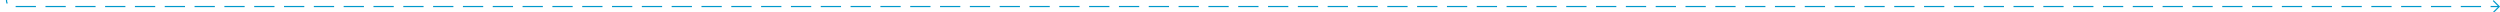 ﻿<?xml version="1.0" encoding="utf-8"?>
<svg version="1.1" xmlns:xlink="http://www.w3.org/1999/xlink" width="2096px" height="10px" preserveAspectRatio="xMinYMid meet" viewBox="6285 882  2096 8" xmlns="http://www.w3.org/2000/svg">
  <path d="M 6290.5 842  L 6290.5 881  A 5 5 0 0 0 6295.5 886.5 L 8380 886.5  " stroke-width="1" stroke-dasharray="17,8" stroke="#0099cc" fill="none" />
  <path d="M 8374.946 881.854  L 8379.593 886.5  L 8374.946 891.146  L 8375.654 891.854  L 8380.654 886.854  L 8381.007 886.5  L 8380.654 886.146  L 8375.654 881.146  L 8374.946 881.854  Z " fill-rule="nonzero" fill="#0099cc" stroke="none" />
</svg>